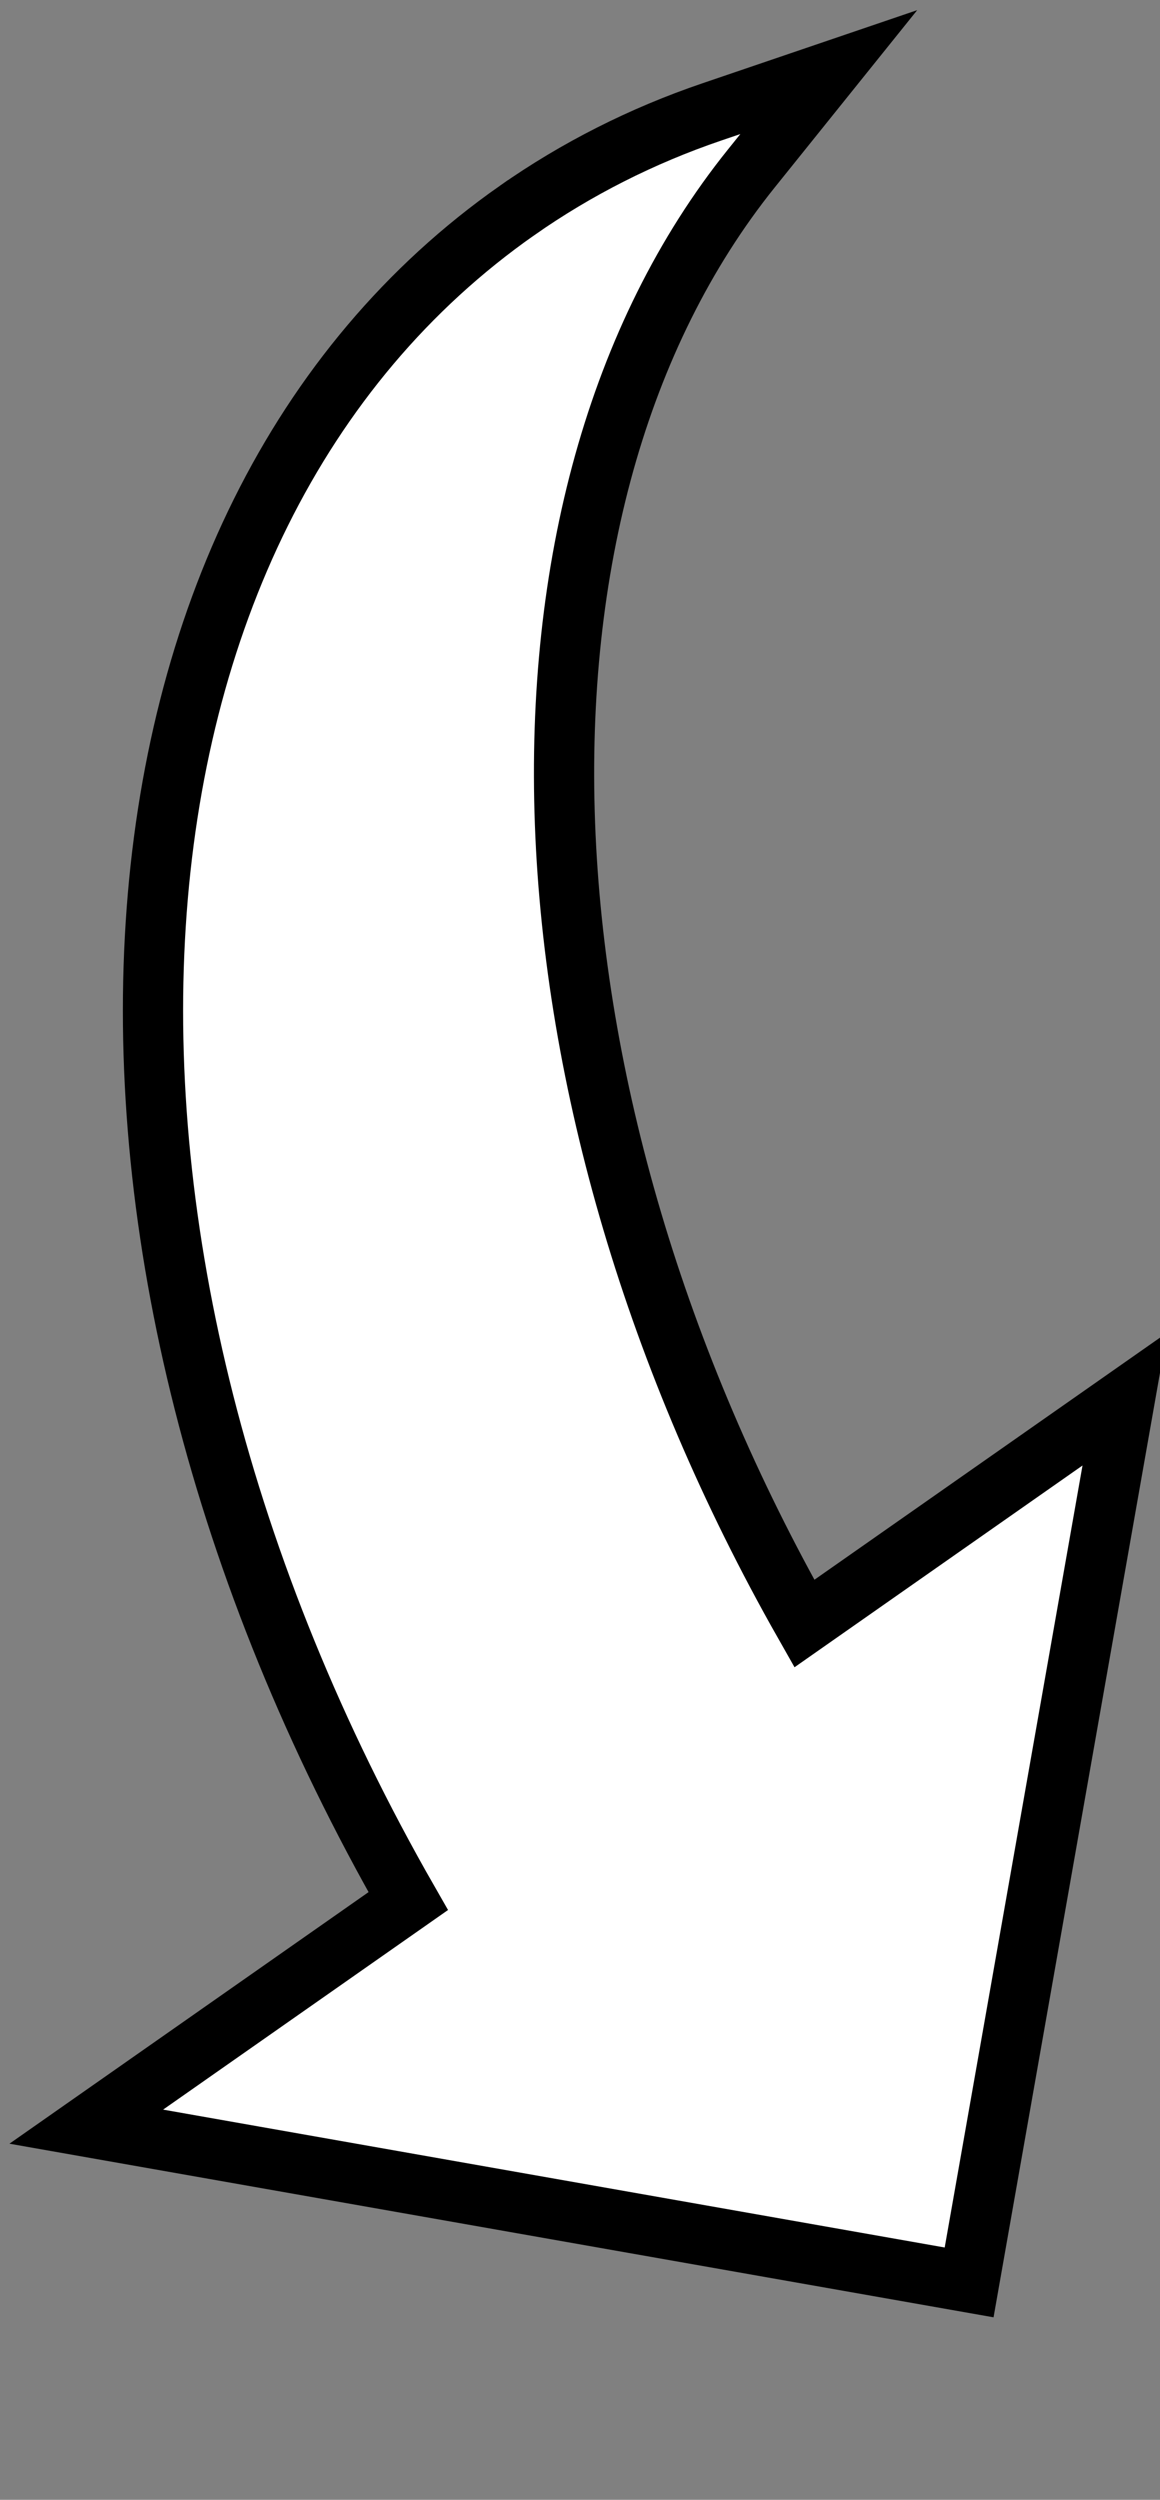 <svg width="65" height="140" xmlns="http://www.w3.org/2000/svg">
 <rect width="100%" height="100%" fill="#808080" stroke="none"/>
 <!-- Created with Method Draw - http://github.com/duopixel/Method-Draw/ -->

 
 
  
  <g transform="rotate(145 26.648,71.056) matrix(0.675,0,0,0.675,0,0) translate(-2,-12) " >
   
    <path     d="m-11.725,187.217c-6.009,0 -12.035,-0.865 -17.907,-2.572l-9.857,-2.864l9.857,-2.864c34.196,-9.947 60.898,-51.399 65.636,-101.419l-32.472,0l52.622,-52.622l52.622,52.622l-32.627,0c-5.699,62.747 -43.135,109.719 -87.874,109.719z" style="stroke-width:5px; stroke:#000000; fill:#ffffff; fill-rule:nonzero;"/>
   
  </g>
 
  <!-- Created with Method Draw - http://github.com/duopixel/Method-Draw/ -->
 
</svg>